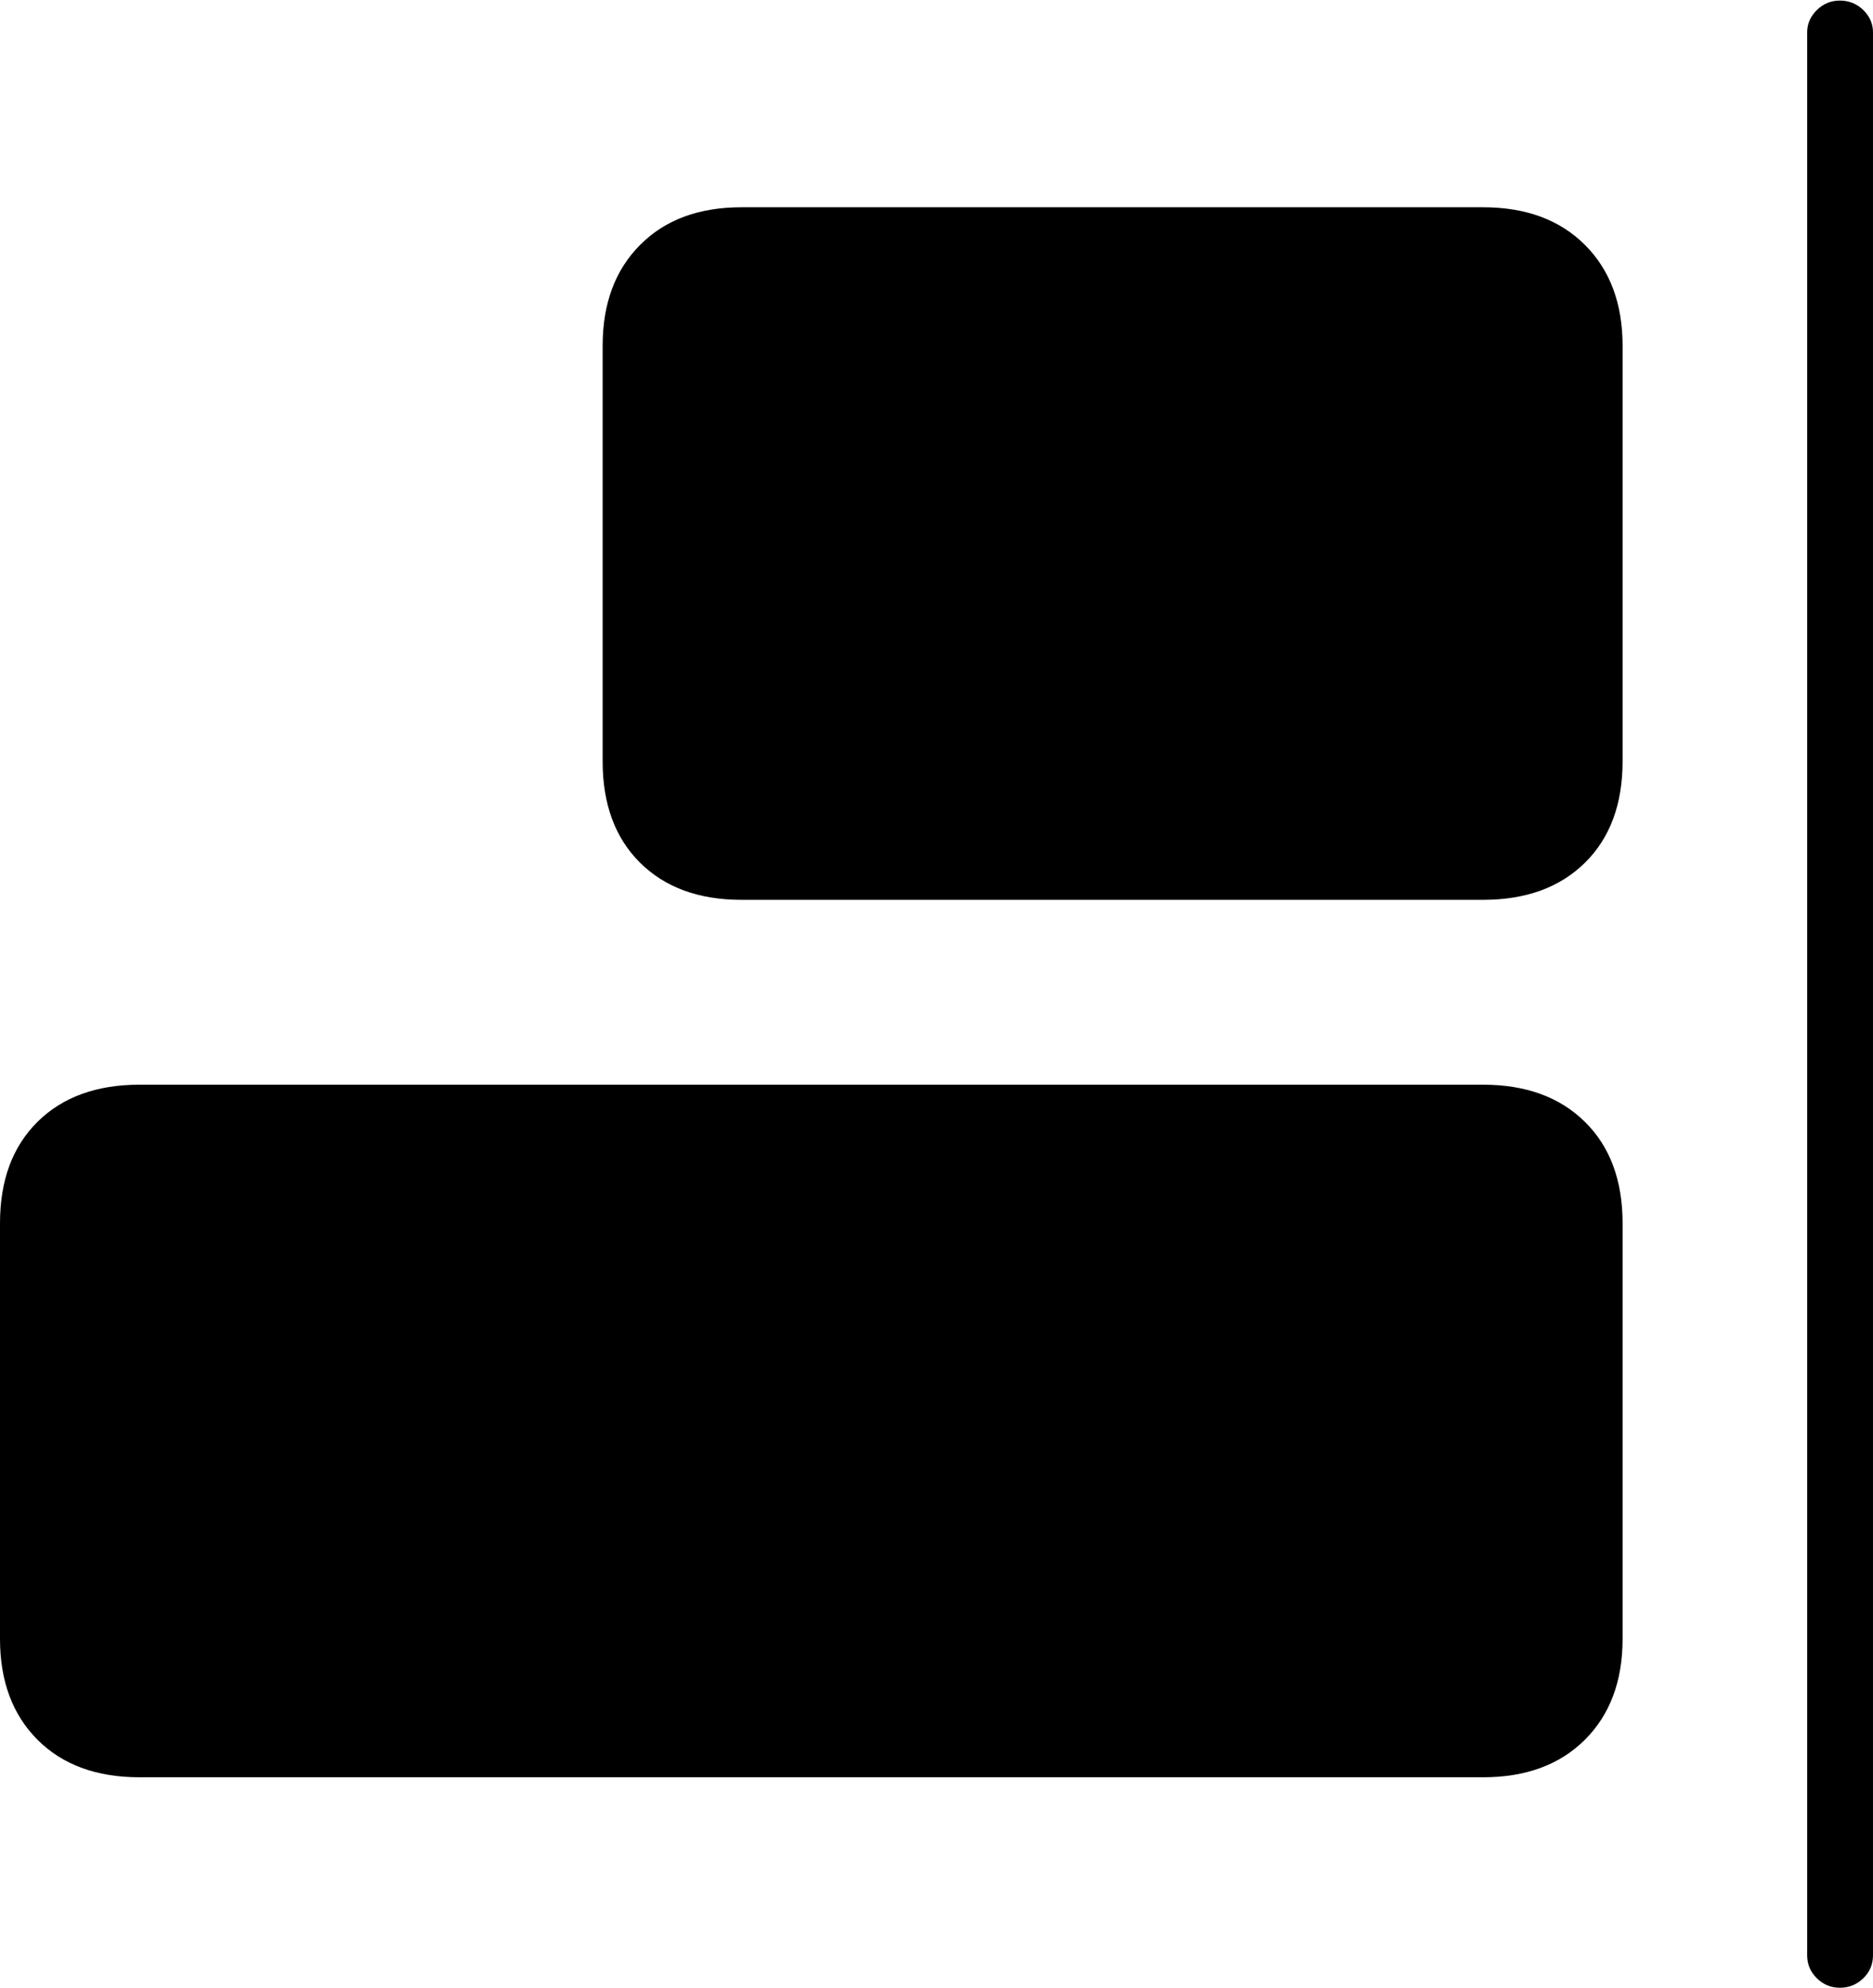 <?xml version="1.0" encoding="UTF-8"?>
<!--Generator: Apple Native CoreSVG 175-->
<!DOCTYPE svg
PUBLIC "-//W3C//DTD SVG 1.1//EN"
       "http://www.w3.org/Graphics/SVG/1.1/DTD/svg11.dtd">
<svg version="1.1" xmlns="http://www.w3.org/2000/svg" xmlns:xlink="http://www.w3.org/1999/xlink" width="19.829" height="21.032">
 <g>
  <rect height="21.032" opacity="0" width="19.829" x="0" y="0"/>
  <path d="M15.701 9.521Q16.38 9.521 16.779 9.129Q17.178 8.736 17.178 8.055L17.178 3.659Q17.178 2.989 16.779 2.591Q16.38 2.193 15.701 2.193L7.85 2.193Q7.173 2.193 6.777 2.591Q6.38 2.989 6.38 3.659L6.38 8.055Q6.38 8.736 6.777 9.129Q7.173 9.521 7.85 9.521ZM15.701 18.805Q16.38 18.805 16.779 18.408Q17.178 18.01 17.178 17.34L17.178 12.943Q17.178 12.263 16.779 11.87Q16.38 11.477 15.701 11.477L1.477 11.477Q0.794 11.477 0.397 11.87Q0 12.263 0 12.943L0 17.34Q0 18.01 0.397 18.408Q0.794 18.805 1.477 18.805ZM19.479 21.032Q19.622 21.032 19.726 20.932Q19.829 20.832 19.829 20.689L19.829 0.342Q19.829 0.207 19.726 0.106Q19.622 0.006 19.479 0.006Q19.337 0.006 19.235 0.106Q19.132 0.207 19.132 0.342L19.132 20.689Q19.132 20.832 19.235 20.932Q19.337 21.032 19.479 21.032Z" fill="#000000"/>
 </g>
</svg>

